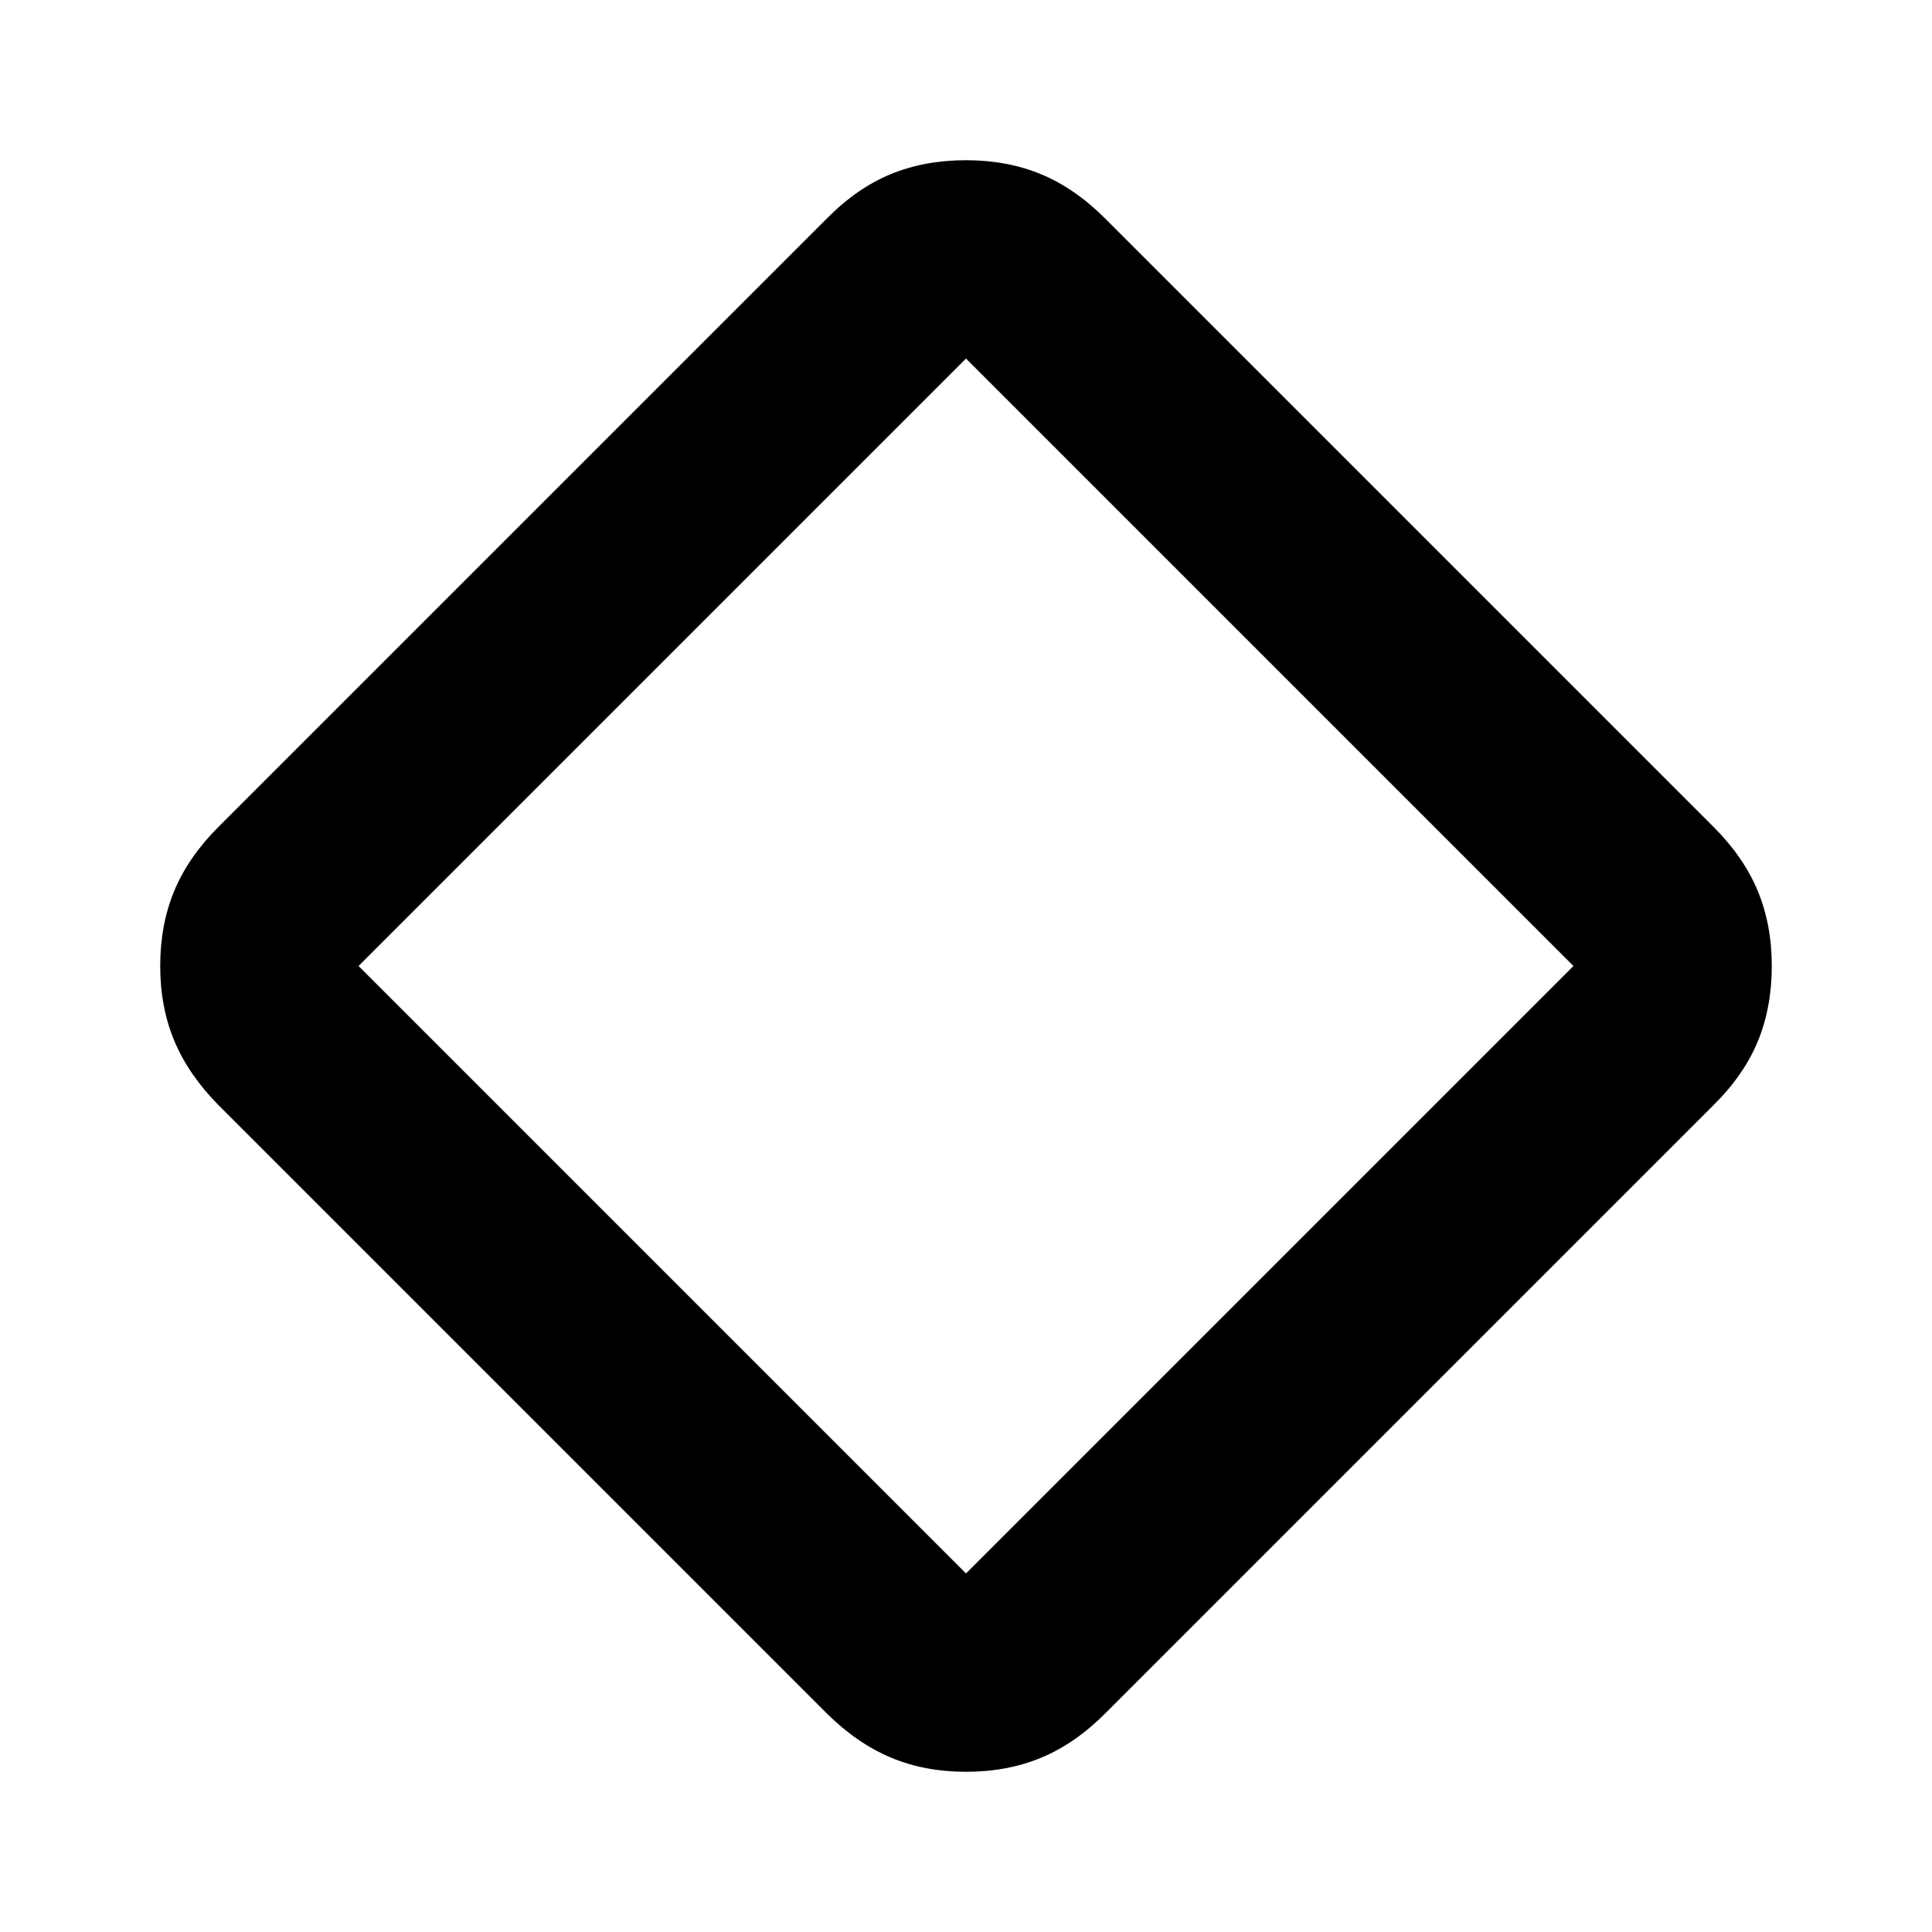 <svg xmlns="http://www.w3.org/2000/svg" height="20" viewBox="0 -960 960 960" width="20"><path d="M480-79.61q-20.52 0-37.32-7.06-16.8-7.07-31.77-21.85L108.52-410.91q-14.78-14.97-21.85-31.77-7.06-16.8-7.06-37.32t6.98-37.33q6.97-16.8 21.93-31.76l302.39-302.39q14.97-15.13 31.77-22.02 16.8-6.89 37.32-6.89t37.33 6.98q16.8 6.97 31.76 21.93l302.39 302.39q14.96 14.96 21.93 31.76 6.98 16.81 6.98 37.33t-6.89 37.32q-6.89 16.8-22.02 31.77L549.09-108.52q-14.96 14.96-31.76 21.93-16.81 6.98-37.33 6.98Zm0-98.56L781.83-480 480-781.83 178.17-480 480-178.17ZM480-480Z"/></svg>